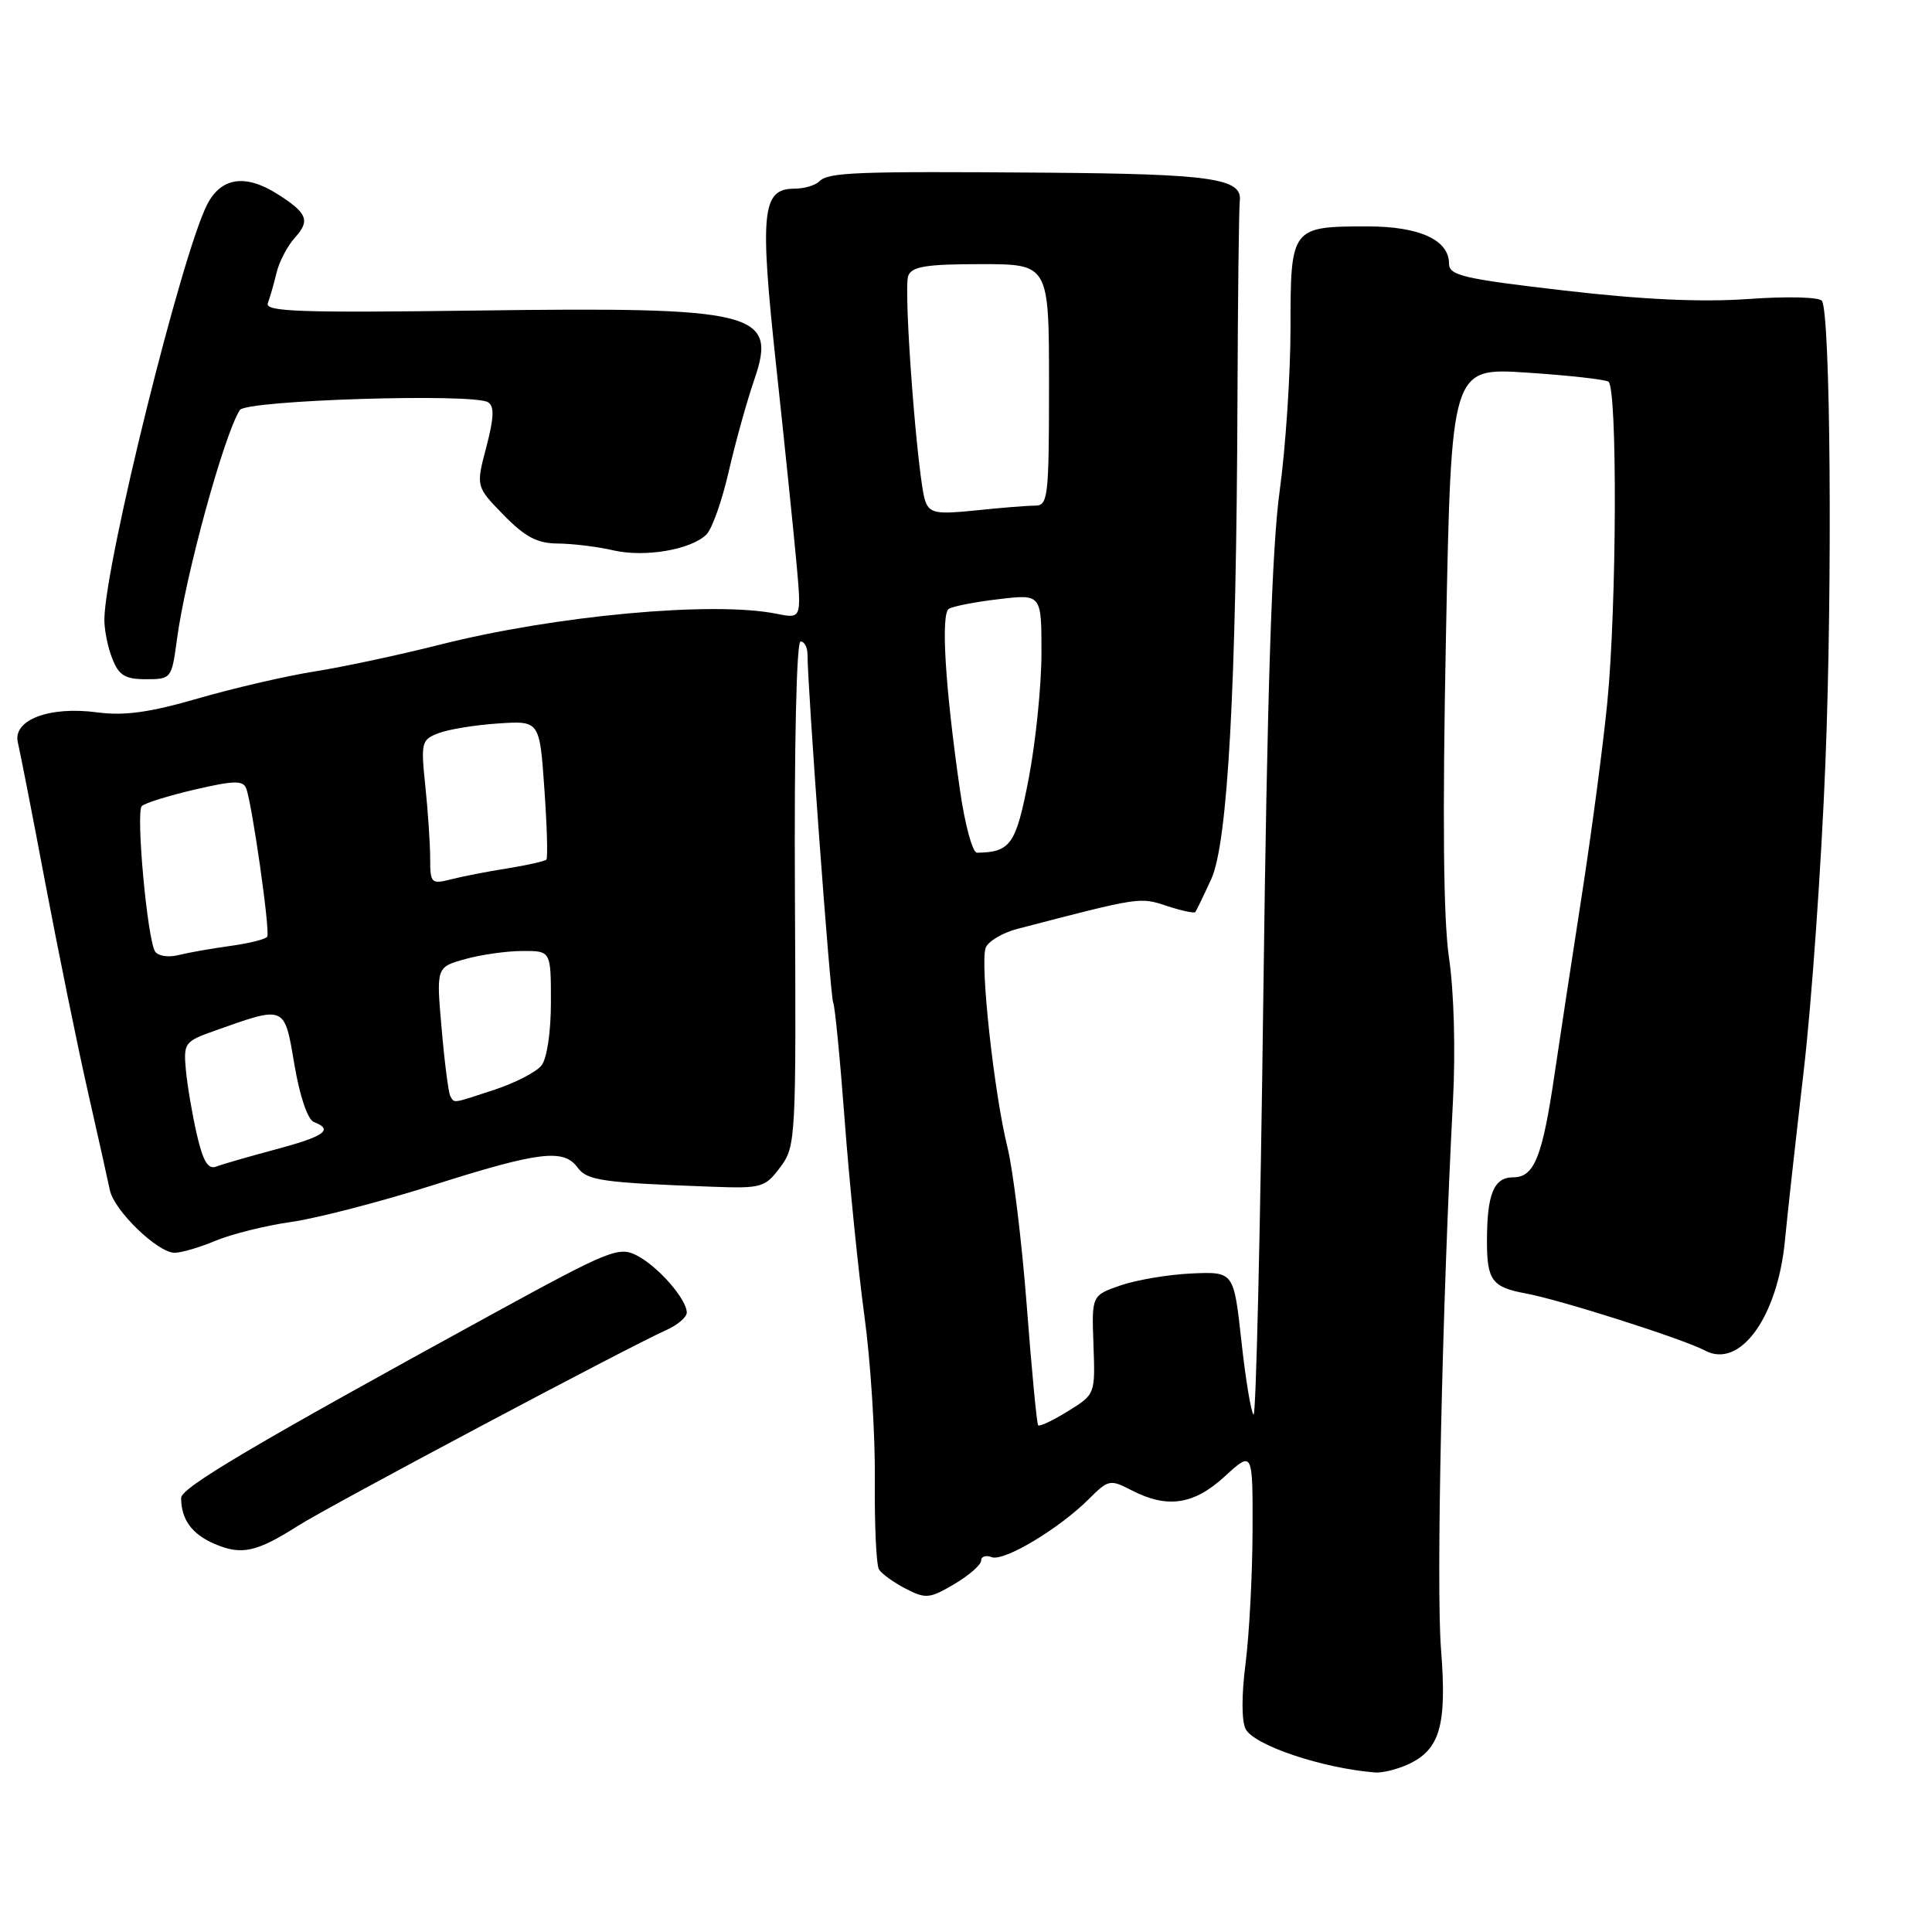 <?xml version="1.0" encoding="UTF-8" standalone="no"?>
<!DOCTYPE svg PUBLIC "-//W3C//DTD SVG 1.1//EN" "http://www.w3.org/Graphics/SVG/1.1/DTD/svg11.dtd" >
<svg xmlns="http://www.w3.org/2000/svg" xmlns:xlink="http://www.w3.org/1999/xlink" version="1.1" viewBox="0 0 256 256">
 <g >
 <path fill="currentColor"
d=" M 186.53 233.81 C 190.82 231.85 191.74 228.65 190.94 218.50 C 190.29 210.19 191.09 173.34 192.52 146.00 C 192.88 139.30 192.66 131.37 192.01 127.00 C 191.25 121.85 191.12 108.43 191.60 84.11 C 192.30 48.72 192.30 48.72 202.27 49.37 C 207.75 49.73 212.63 50.27 213.12 50.57 C 214.33 51.32 214.23 80.45 212.97 93.14 C 212.41 98.84 210.87 110.47 209.54 119.00 C 208.22 127.53 206.62 138.02 205.99 142.32 C 204.38 153.30 203.30 156.00 200.52 156.00 C 197.93 156.00 197.03 158.20 197.03 164.50 C 197.03 169.65 197.71 170.57 202.19 171.39 C 206.74 172.23 223.07 177.43 225.91 178.95 C 230.55 181.44 235.55 174.54 236.52 164.32 C 236.82 161.12 237.94 151.07 238.99 142.00 C 240.05 132.93 241.35 114.47 241.88 101.00 C 242.82 77.24 242.55 41.69 241.42 39.87 C 241.11 39.36 236.82 39.25 231.66 39.62 C 225.39 40.06 217.61 39.70 207.23 38.49 C 193.87 36.94 192.00 36.50 192.00 34.92 C 192.00 31.79 188.08 30.00 181.21 30.00 C 171.10 30.00 171.00 30.13 171.00 43.36 C 171.00 49.57 170.35 59.34 169.56 65.08 C 168.53 72.50 167.91 91.71 167.40 131.76 C 167.01 162.71 166.43 187.77 166.10 187.45 C 165.77 187.13 165.04 182.74 164.49 177.68 C 163.48 168.50 163.48 168.50 157.91 168.74 C 154.84 168.88 150.61 169.59 148.49 170.32 C 144.65 171.65 144.65 171.65 144.89 178.20 C 145.13 184.75 145.12 184.76 141.51 186.99 C 139.52 188.22 137.75 189.06 137.56 188.86 C 137.38 188.66 136.70 181.53 136.05 173.00 C 135.39 164.47 134.24 155.03 133.49 152.00 C 131.72 144.88 129.83 127.60 130.61 125.58 C 130.94 124.72 132.85 123.59 134.85 123.07 C 151.10 118.84 151.02 118.85 154.61 120.04 C 156.55 120.68 158.25 121.04 158.39 120.85 C 158.53 120.66 159.48 118.70 160.49 116.50 C 162.69 111.72 163.83 91.06 163.97 53.00 C 164.02 39.52 164.16 27.64 164.28 26.60 C 164.62 23.64 160.54 23.05 138.50 22.88 C 113.30 22.69 109.78 22.82 108.57 24.03 C 108.04 24.56 106.56 25.00 105.28 25.00 C 100.95 25.00 100.64 28.02 102.86 48.60 C 103.98 58.99 105.19 70.76 105.55 74.75 C 106.20 81.99 106.20 81.99 102.85 81.32 C 94.46 79.63 73.57 81.56 58.30 85.42 C 52.91 86.78 45.41 88.39 41.64 88.98 C 37.86 89.58 30.93 91.19 26.23 92.55 C 19.81 94.41 16.48 94.87 12.86 94.39 C 6.51 93.54 1.64 95.41 2.37 98.40 C 2.65 99.56 4.29 107.92 6.00 117.00 C 7.72 126.08 10.24 138.45 11.61 144.50 C 12.98 150.55 14.31 156.49 14.56 157.71 C 15.12 160.41 20.89 165.99 23.13 166.00 C 24.02 166.00 26.49 165.28 28.60 164.39 C 30.72 163.51 35.22 162.39 38.61 161.91 C 42.00 161.43 50.48 159.23 57.44 157.02 C 71.43 152.58 74.68 152.18 76.53 154.70 C 77.79 156.43 79.75 156.71 94.39 157.25 C 100.92 157.49 101.38 157.35 103.39 154.66 C 105.45 151.90 105.50 151.00 105.33 118.41 C 105.23 98.63 105.54 85.00 106.08 85.00 C 106.59 85.00 107.00 85.79 107.00 86.75 C 107.01 91.16 110.03 132.25 110.40 132.84 C 110.62 133.20 111.31 140.25 111.93 148.50 C 112.55 156.75 113.73 168.40 114.54 174.38 C 115.36 180.36 115.98 190.13 115.92 196.08 C 115.87 202.03 116.11 207.38 116.47 207.96 C 116.83 208.54 118.42 209.69 120.01 210.51 C 122.66 211.88 123.18 211.83 126.45 209.90 C 128.40 208.75 130.00 207.35 130.00 206.79 C 130.00 206.24 130.63 206.03 131.41 206.33 C 133.02 206.95 140.35 202.56 144.30 198.61 C 146.86 196.05 147.10 196.00 149.94 197.47 C 154.68 199.92 158.18 199.40 162.30 195.62 C 166.00 192.23 166.00 192.23 165.97 202.87 C 165.95 208.71 165.53 216.63 165.04 220.45 C 164.50 224.63 164.51 228.08 165.06 229.12 C 166.22 231.28 175.24 234.31 182.20 234.86 C 183.14 234.94 185.09 234.46 186.53 233.81 Z  M 39.50 202.17 C 43.66 199.52 83.44 178.38 88.25 176.26 C 89.76 175.59 91.00 174.54 91.00 173.93 C 91.00 172.16 87.22 167.83 84.41 166.37 C 82.00 165.12 80.82 165.60 65.17 174.16 C 33.72 191.38 24.00 197.12 24.00 198.48 C 24.00 201.32 25.41 203.27 28.40 204.56 C 31.98 206.11 33.96 205.69 39.50 202.17 Z  M 23.44 84.77 C 24.56 76.28 29.67 57.64 31.78 54.33 C 32.61 53.02 62.70 52.08 64.67 53.30 C 65.52 53.82 65.46 55.36 64.44 59.24 C 63.06 64.47 63.06 64.47 66.73 68.24 C 69.60 71.17 71.19 72.01 73.95 72.02 C 75.90 72.04 79.19 72.44 81.25 72.92 C 85.45 73.89 91.58 72.84 93.62 70.81 C 94.36 70.07 95.68 66.32 96.56 62.48 C 97.44 58.64 98.97 53.15 99.96 50.27 C 103.02 41.35 100.21 40.65 63.13 41.15 C 39.71 41.46 35.05 41.30 35.49 40.17 C 35.77 39.42 36.29 37.62 36.64 36.16 C 36.98 34.70 38.08 32.59 39.09 31.48 C 41.12 29.23 40.73 28.23 36.79 25.73 C 32.53 23.02 29.32 23.49 27.46 27.08 C 24.11 33.56 13.99 74.34 13.83 82.00 C 13.80 83.38 14.27 85.74 14.87 87.25 C 15.75 89.50 16.57 90.00 19.35 90.00 C 22.69 90.00 22.75 89.91 23.44 84.77 Z  M 26.08 150.32 C 25.47 147.67 24.82 143.83 24.63 141.78 C 24.30 138.22 24.47 137.99 28.39 136.60 C 37.88 133.23 37.67 133.14 39.01 141.07 C 39.73 145.30 40.77 148.36 41.60 148.68 C 44.24 149.69 42.99 150.58 36.57 152.29 C 33.04 153.24 29.48 154.26 28.67 154.57 C 27.57 155.00 26.91 153.91 26.08 150.32 Z  M 59.67 145.25 C 59.43 144.84 58.91 140.82 58.52 136.32 C 57.80 128.15 57.80 128.15 61.65 127.08 C 63.77 126.49 67.19 126.01 69.25 126.01 C 73.00 126.00 73.00 126.00 73.00 132.81 C 73.00 136.75 72.47 140.28 71.75 141.18 C 71.06 142.05 68.28 143.48 65.57 144.38 C 59.83 146.27 60.24 146.21 59.67 145.25 Z  M 20.55 126.08 C 19.51 124.40 17.98 107.62 18.79 106.81 C 19.19 106.41 22.35 105.43 25.81 104.62 C 30.98 103.42 32.21 103.39 32.62 104.46 C 33.41 106.52 35.82 123.43 35.41 124.11 C 35.22 124.45 33.02 125.00 30.53 125.34 C 28.04 125.68 24.93 126.23 23.61 126.56 C 22.29 126.89 20.92 126.67 20.55 126.08 Z  M 57.00 113.76 C 57.00 111.85 56.71 107.54 56.36 104.17 C 55.75 98.35 55.84 98.01 58.14 97.14 C 59.47 96.63 63.02 96.06 66.03 95.86 C 71.50 95.50 71.50 95.50 72.13 104.50 C 72.48 109.45 72.60 113.68 72.40 113.90 C 72.20 114.11 69.89 114.64 67.27 115.06 C 64.65 115.47 61.26 116.13 59.75 116.52 C 57.14 117.18 57.00 117.03 57.00 113.76 Z  M 127.21 104.75 C 125.24 91.11 124.64 81.34 125.73 80.67 C 126.28 80.33 129.27 79.75 132.36 79.39 C 138.00 78.72 138.00 78.72 138.00 86.53 C 138.00 90.82 137.24 98.27 136.32 103.09 C 134.63 111.91 133.92 112.93 129.45 112.99 C 128.87 112.99 127.86 109.29 127.21 104.75 Z  M 122.62 66.45 C 121.60 63.79 119.66 38.32 120.35 36.54 C 120.82 35.31 122.77 35.00 129.97 35.00 C 139.00 35.00 139.00 35.00 139.00 51.00 C 139.00 65.91 138.87 67.00 137.15 67.00 C 136.13 67.00 132.60 67.28 129.30 67.63 C 124.11 68.17 123.22 68.01 122.62 66.45 Z "/>
</g>
</svg>